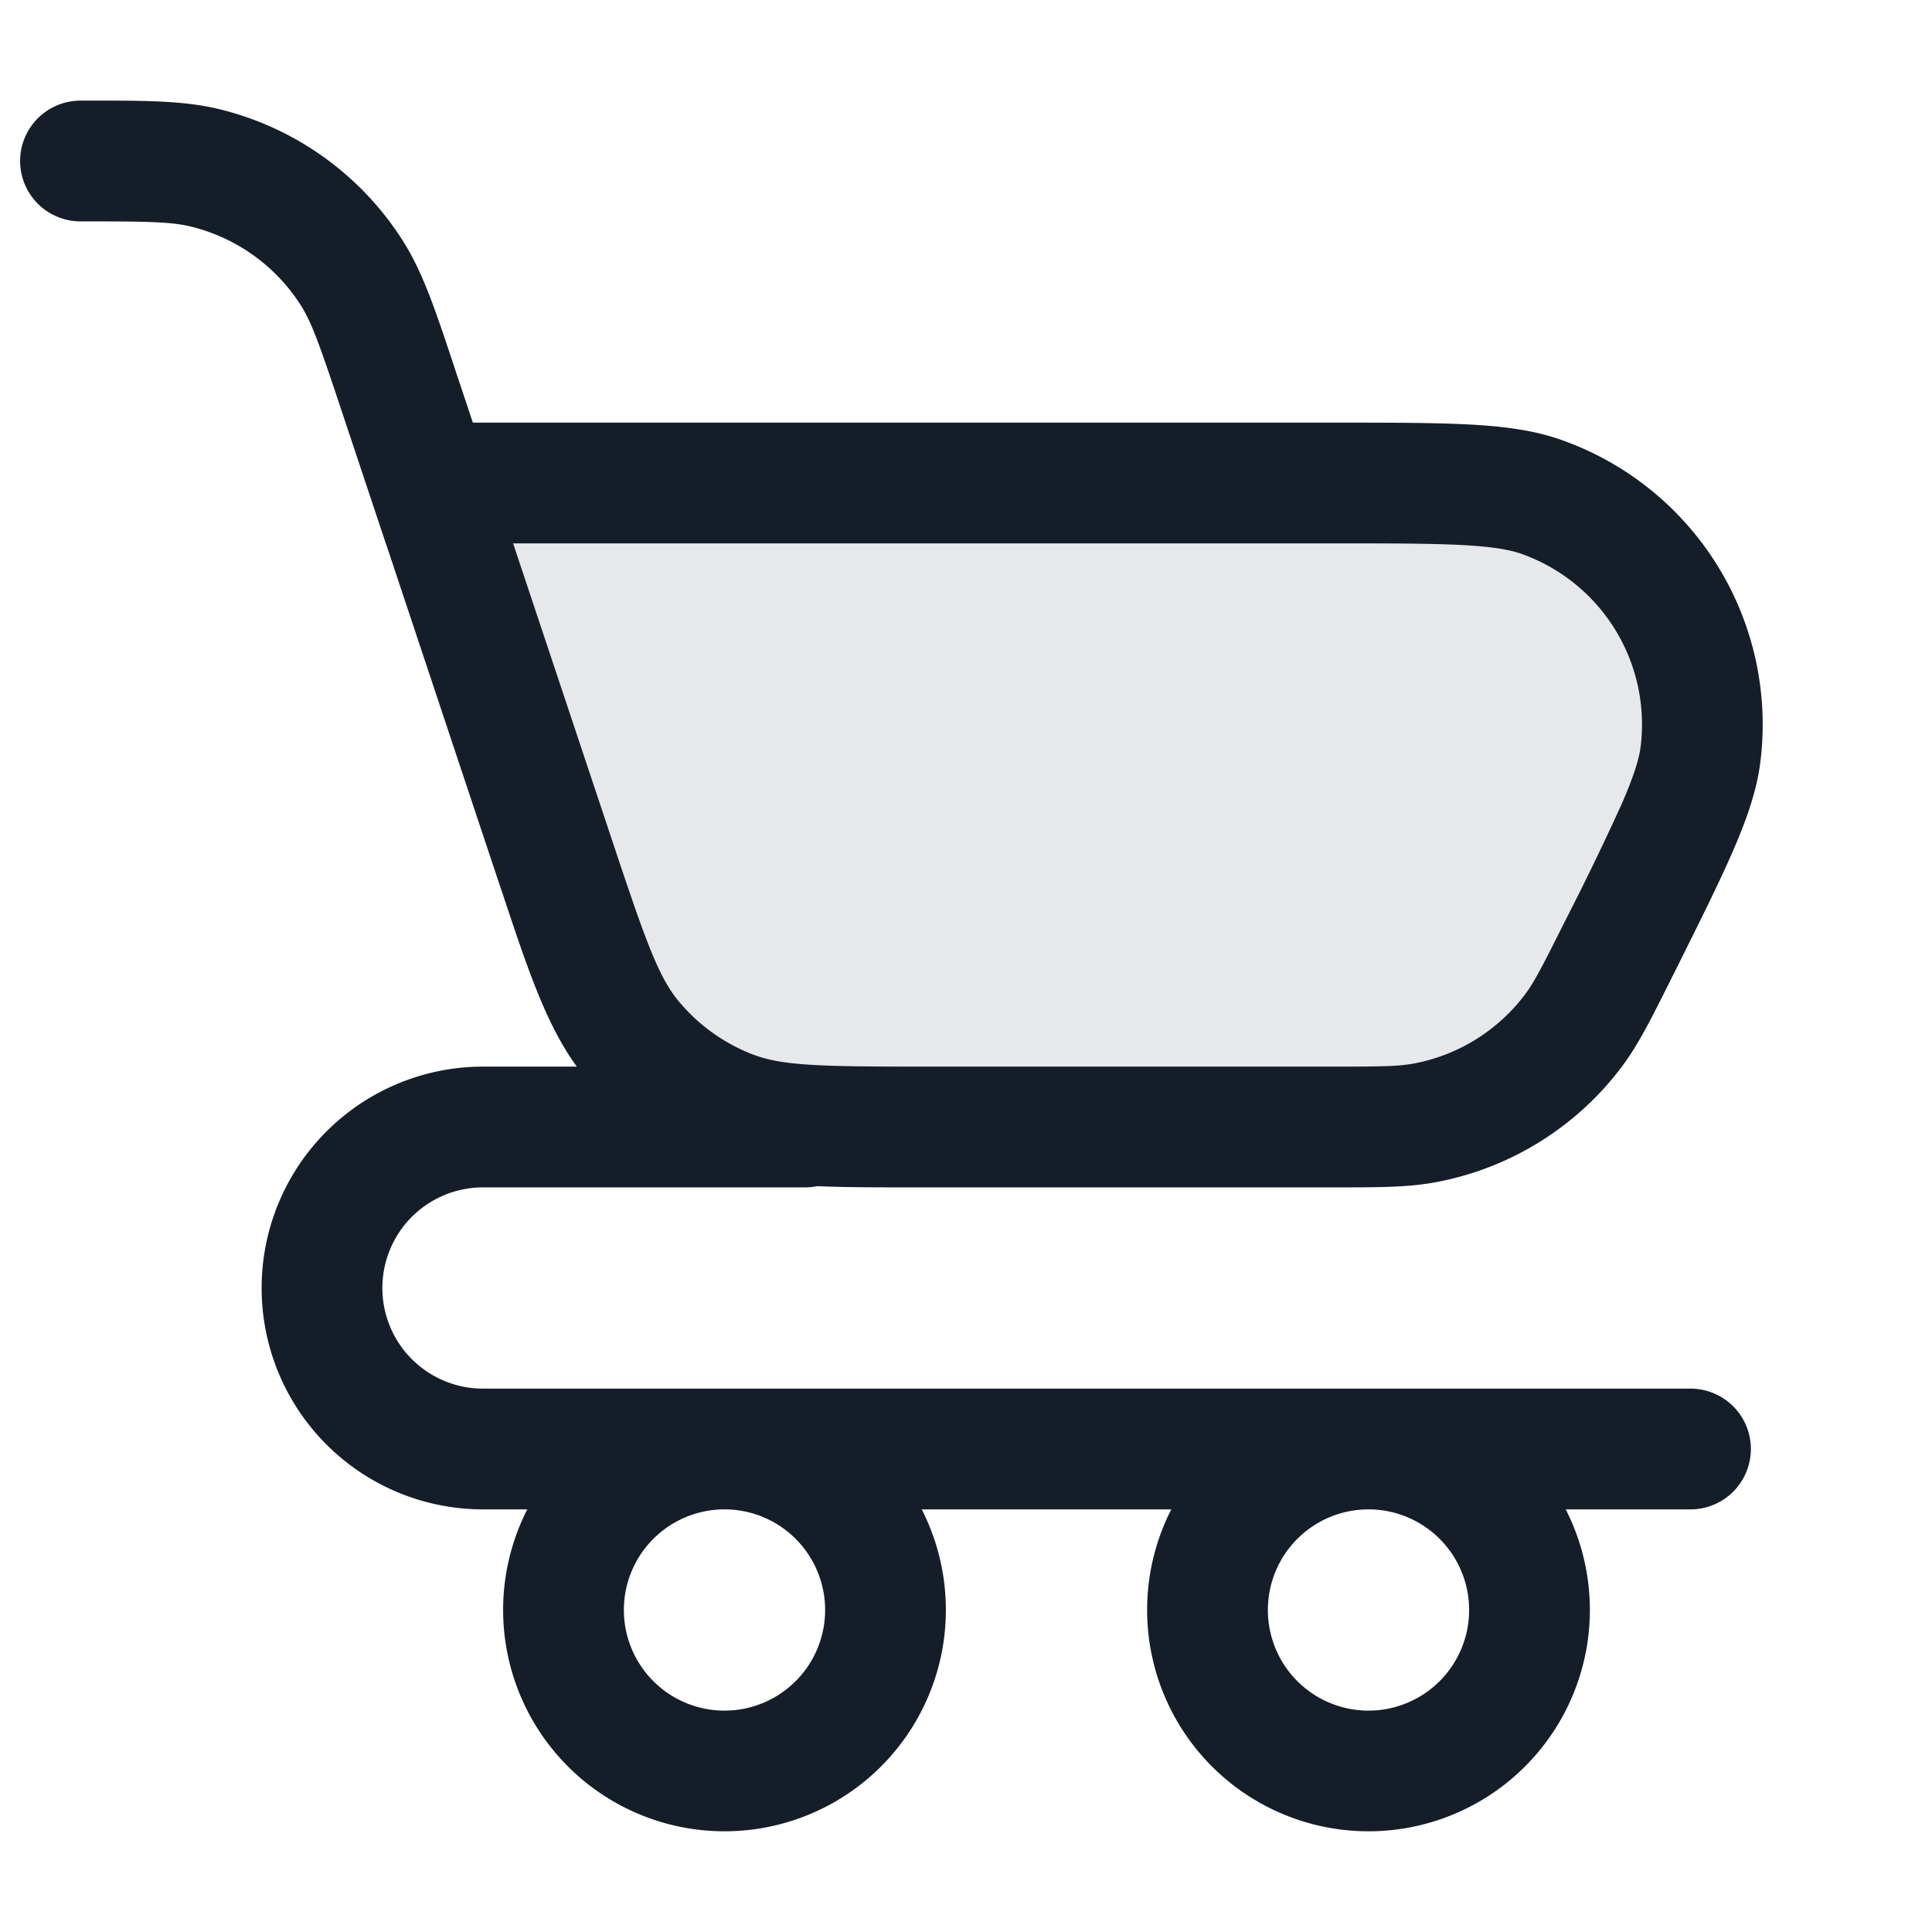 <svg xmlns="http://www.w3.org/2000/svg" viewBox="0 0 24 24"><path fill="#636F7E" opacity=".16" d="M11.46 14h5.068c.597 0 .896 0 1.169-.05a3 3 0 0 0 1.84-1.139c.168-.221.302-.488.569-1.022.635-1.271.953-1.907 1.017-2.416a3 3 0 0 0-1.98-3.202C18.66 6 17.95 6 16.529 6H5.334l1.572 4.718c.394 1.18.59 1.77.955 2.207a3 3 0 0 0 1.203.867c.53.208 1.152.208 2.396.208Z"/><path fill="#151E28" d="M1 2.75a.75.75 0 0 1 0-1.5h.096c.709-.001 1.196-.001 1.64.109a3.75 3.75 0 0 1 2.272 1.638c.244.386.398.848.622 1.52l.03.092.214.641H16.55c.693 0 1.242 0 1.677.022.437.022.822.07 1.167.192a3.75 3.75 0 0 1 2.474 4.001c-.045.364-.176.73-.351 1.13-.175.4-.42.89-.729 1.51l-.01.019-.032.064c-.236.473-.399.799-.609 1.076a3.75 3.75 0 0 1-2.302 1.422c-.342.064-.706.064-1.235.064h-5.29c-.434 0-.815 0-1.157-.015a.786.786 0 0 1-.153.015H6a1.25 1.25 0 0 0 0 2.5h15a.75.75 0 0 1 0 1.5h-1.55a2.75 2.75 0 1 1-4.9 0h-3.1a2.75 2.75 0 1 1-4.9 0H6a2.75 2.75 0 1 1 0-5.5h1.165c-.382-.527-.608-1.207-.923-2.153l-.048-.142-1.4-4.203-.006-.015-.551-1.654c-.267-.799-.363-1.073-.497-1.285a2.251 2.251 0 0 0-1.363-.982C2.133 2.755 1.842 2.75 1 2.75Zm15.528 4H6.374l1.244 3.731c.413 1.241.567 1.662.818 1.963.242.289.552.512.903.65.365.143.813.156 2.121.156h5.069c.627 0 .842-.003 1.031-.038a2.248 2.248 0 0 0 1.381-.854c.115-.152.215-.345.495-.905a34.61 34.61 0 0 0 .706-1.458c.158-.362.219-.569.238-.715a2.249 2.249 0 0 0-1.486-2.402c-.139-.048-.351-.088-.746-.108-.391-.02-.901-.02-1.62-.02ZM15.75 20a1.25 1.25 0 1 0 1.256-1.25h-.012A1.25 1.25 0 0 0 15.75 20Zm-6.76-1.25a1.25 1.25 0 1 0 .02 0Z"/></svg>